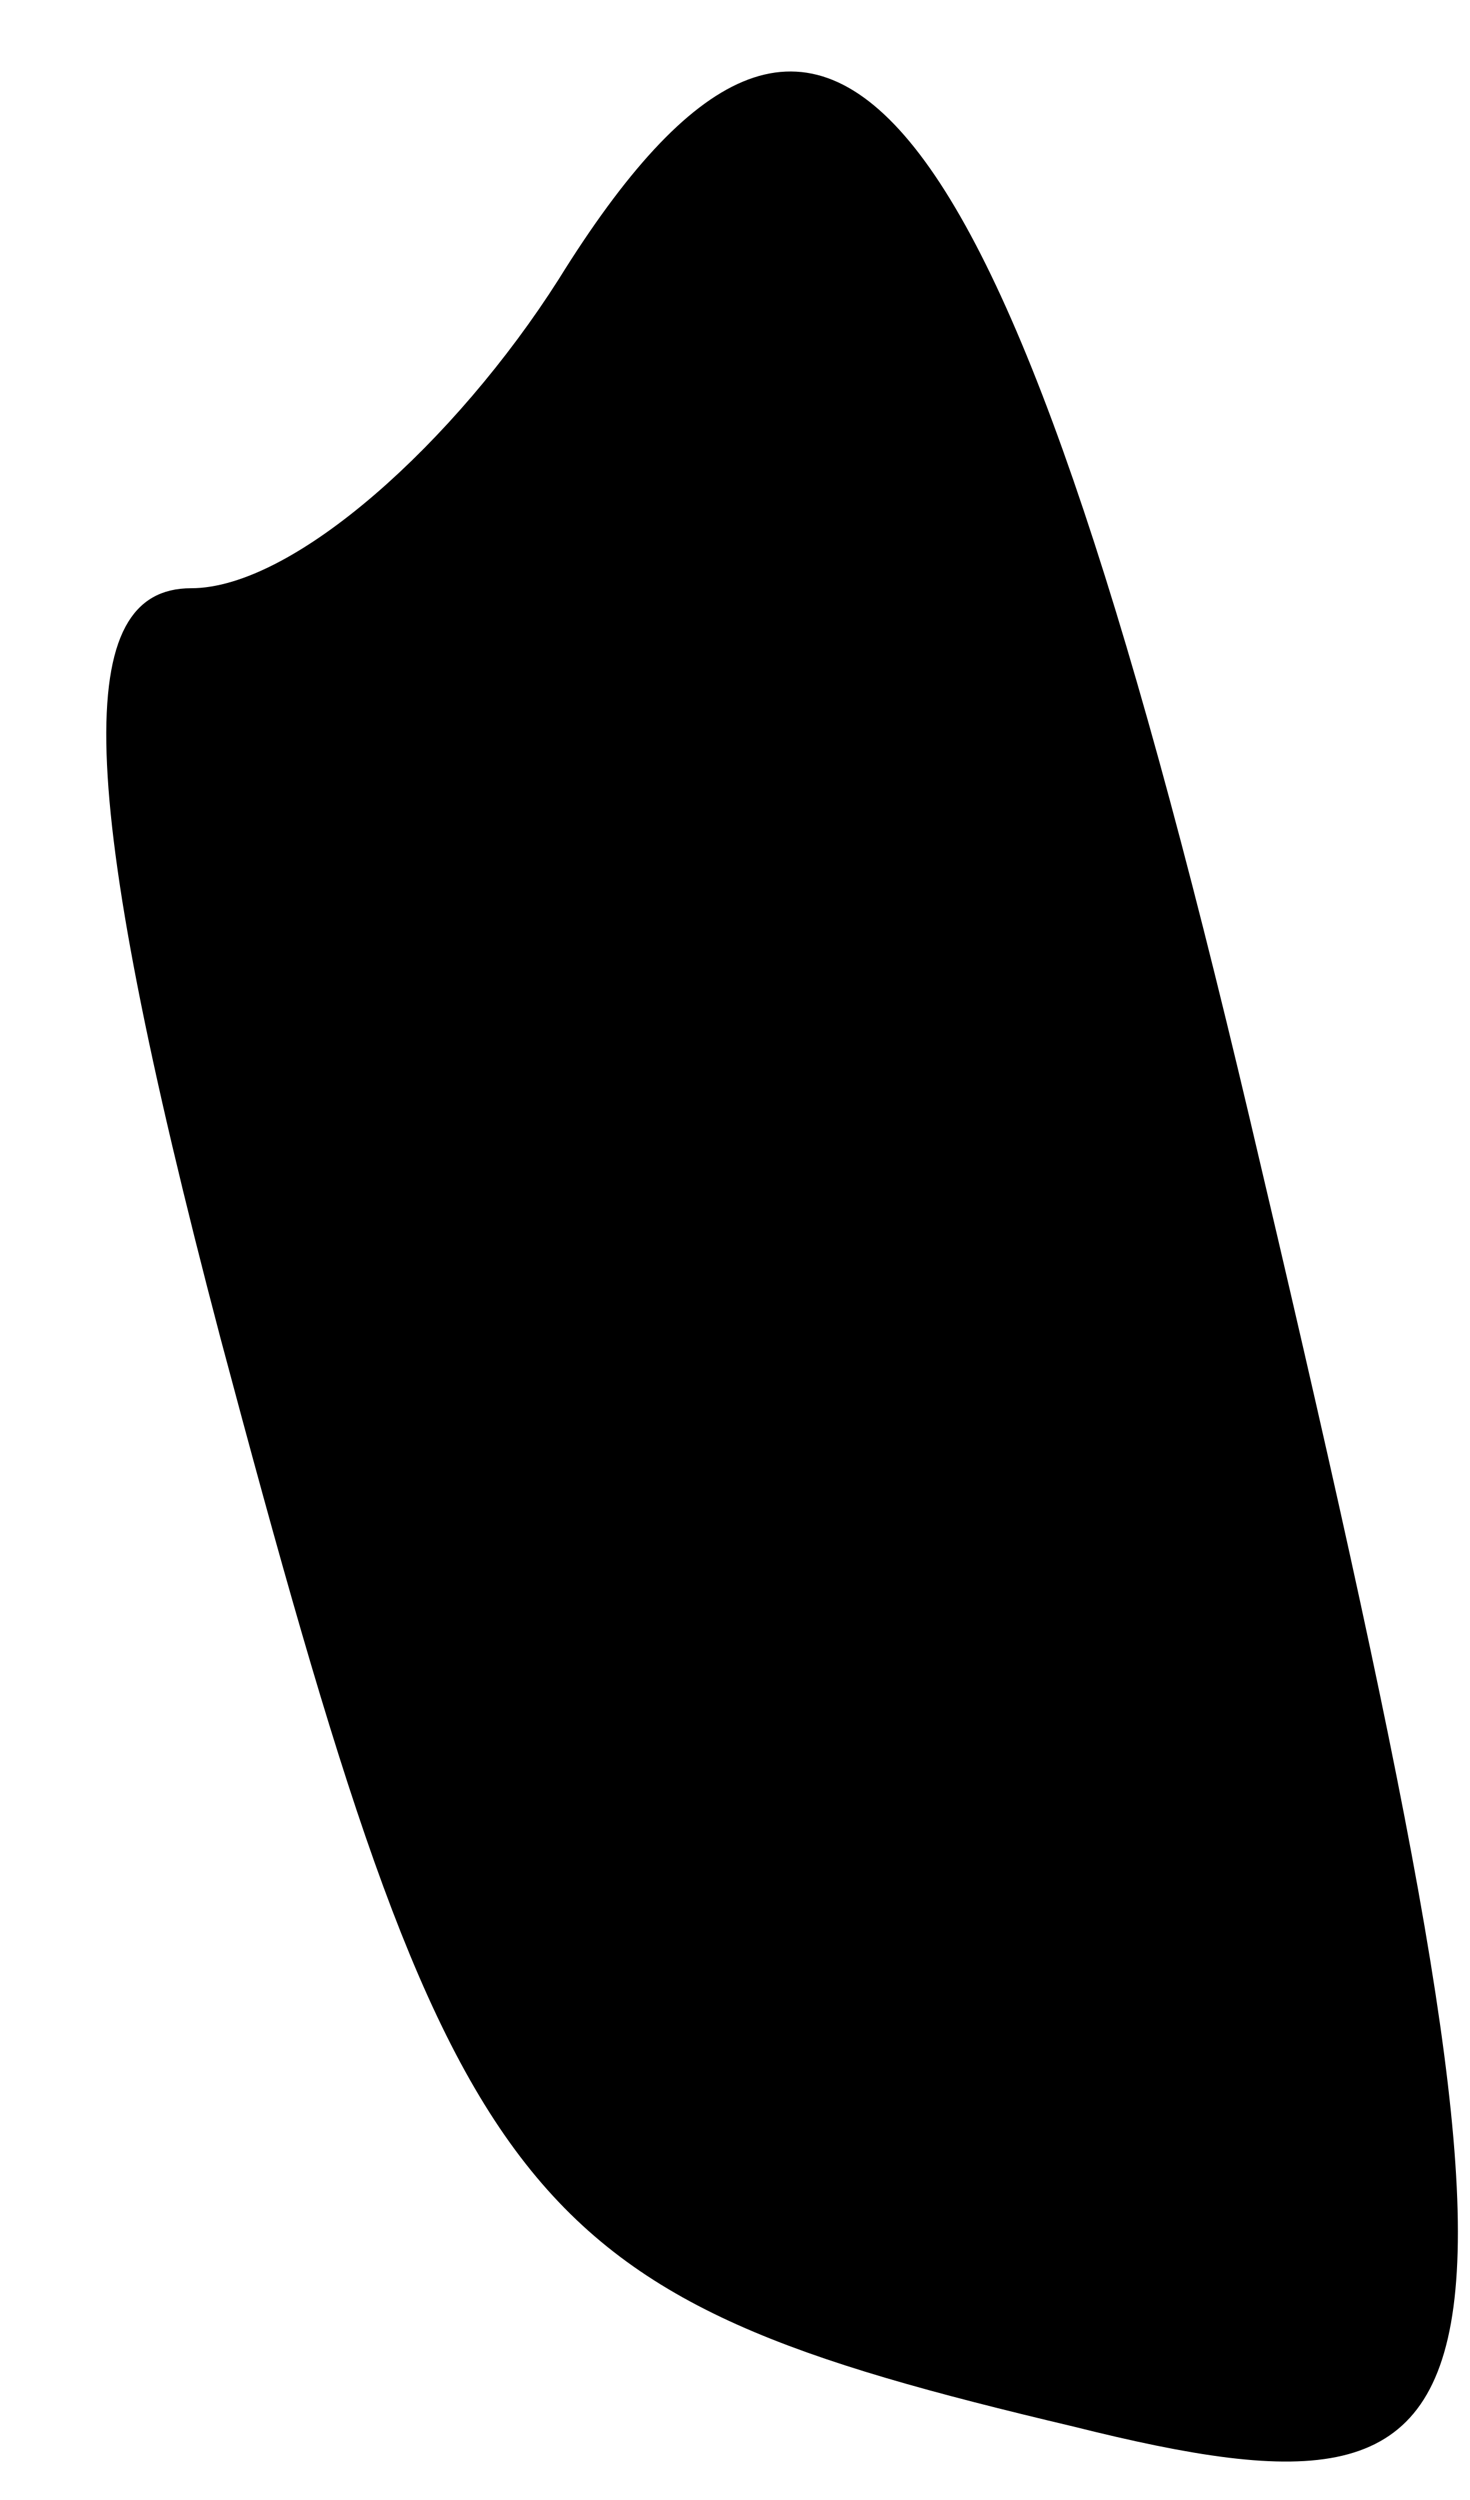 <?xml version="1.0" standalone="no"?>
<!DOCTYPE svg PUBLIC "-//W3C//DTD SVG 20010904//EN"
 "http://www.w3.org/TR/2001/REC-SVG-20010904/DTD/svg10.dtd">
<svg version="1.0" xmlns="http://www.w3.org/2000/svg"
 width="10pt" height="17pt" viewBox="0 0 10 17"
 preserveAspectRatio="xMidYMid meet">
<g transform="translate(0,17) scale(0.1,-0.1)"
fill="#000000" stroke="none">
<path fill="#000000" stroke="none" d="M38 151 c-7 -11 -18 -21 -25 -21 -8 0
-8 -13 2 -51 16 -60 20 -65 58 -74 32 -8 33 0 12 89 -17 72 -29 86 -47 57z"/>
</g>
</svg>
